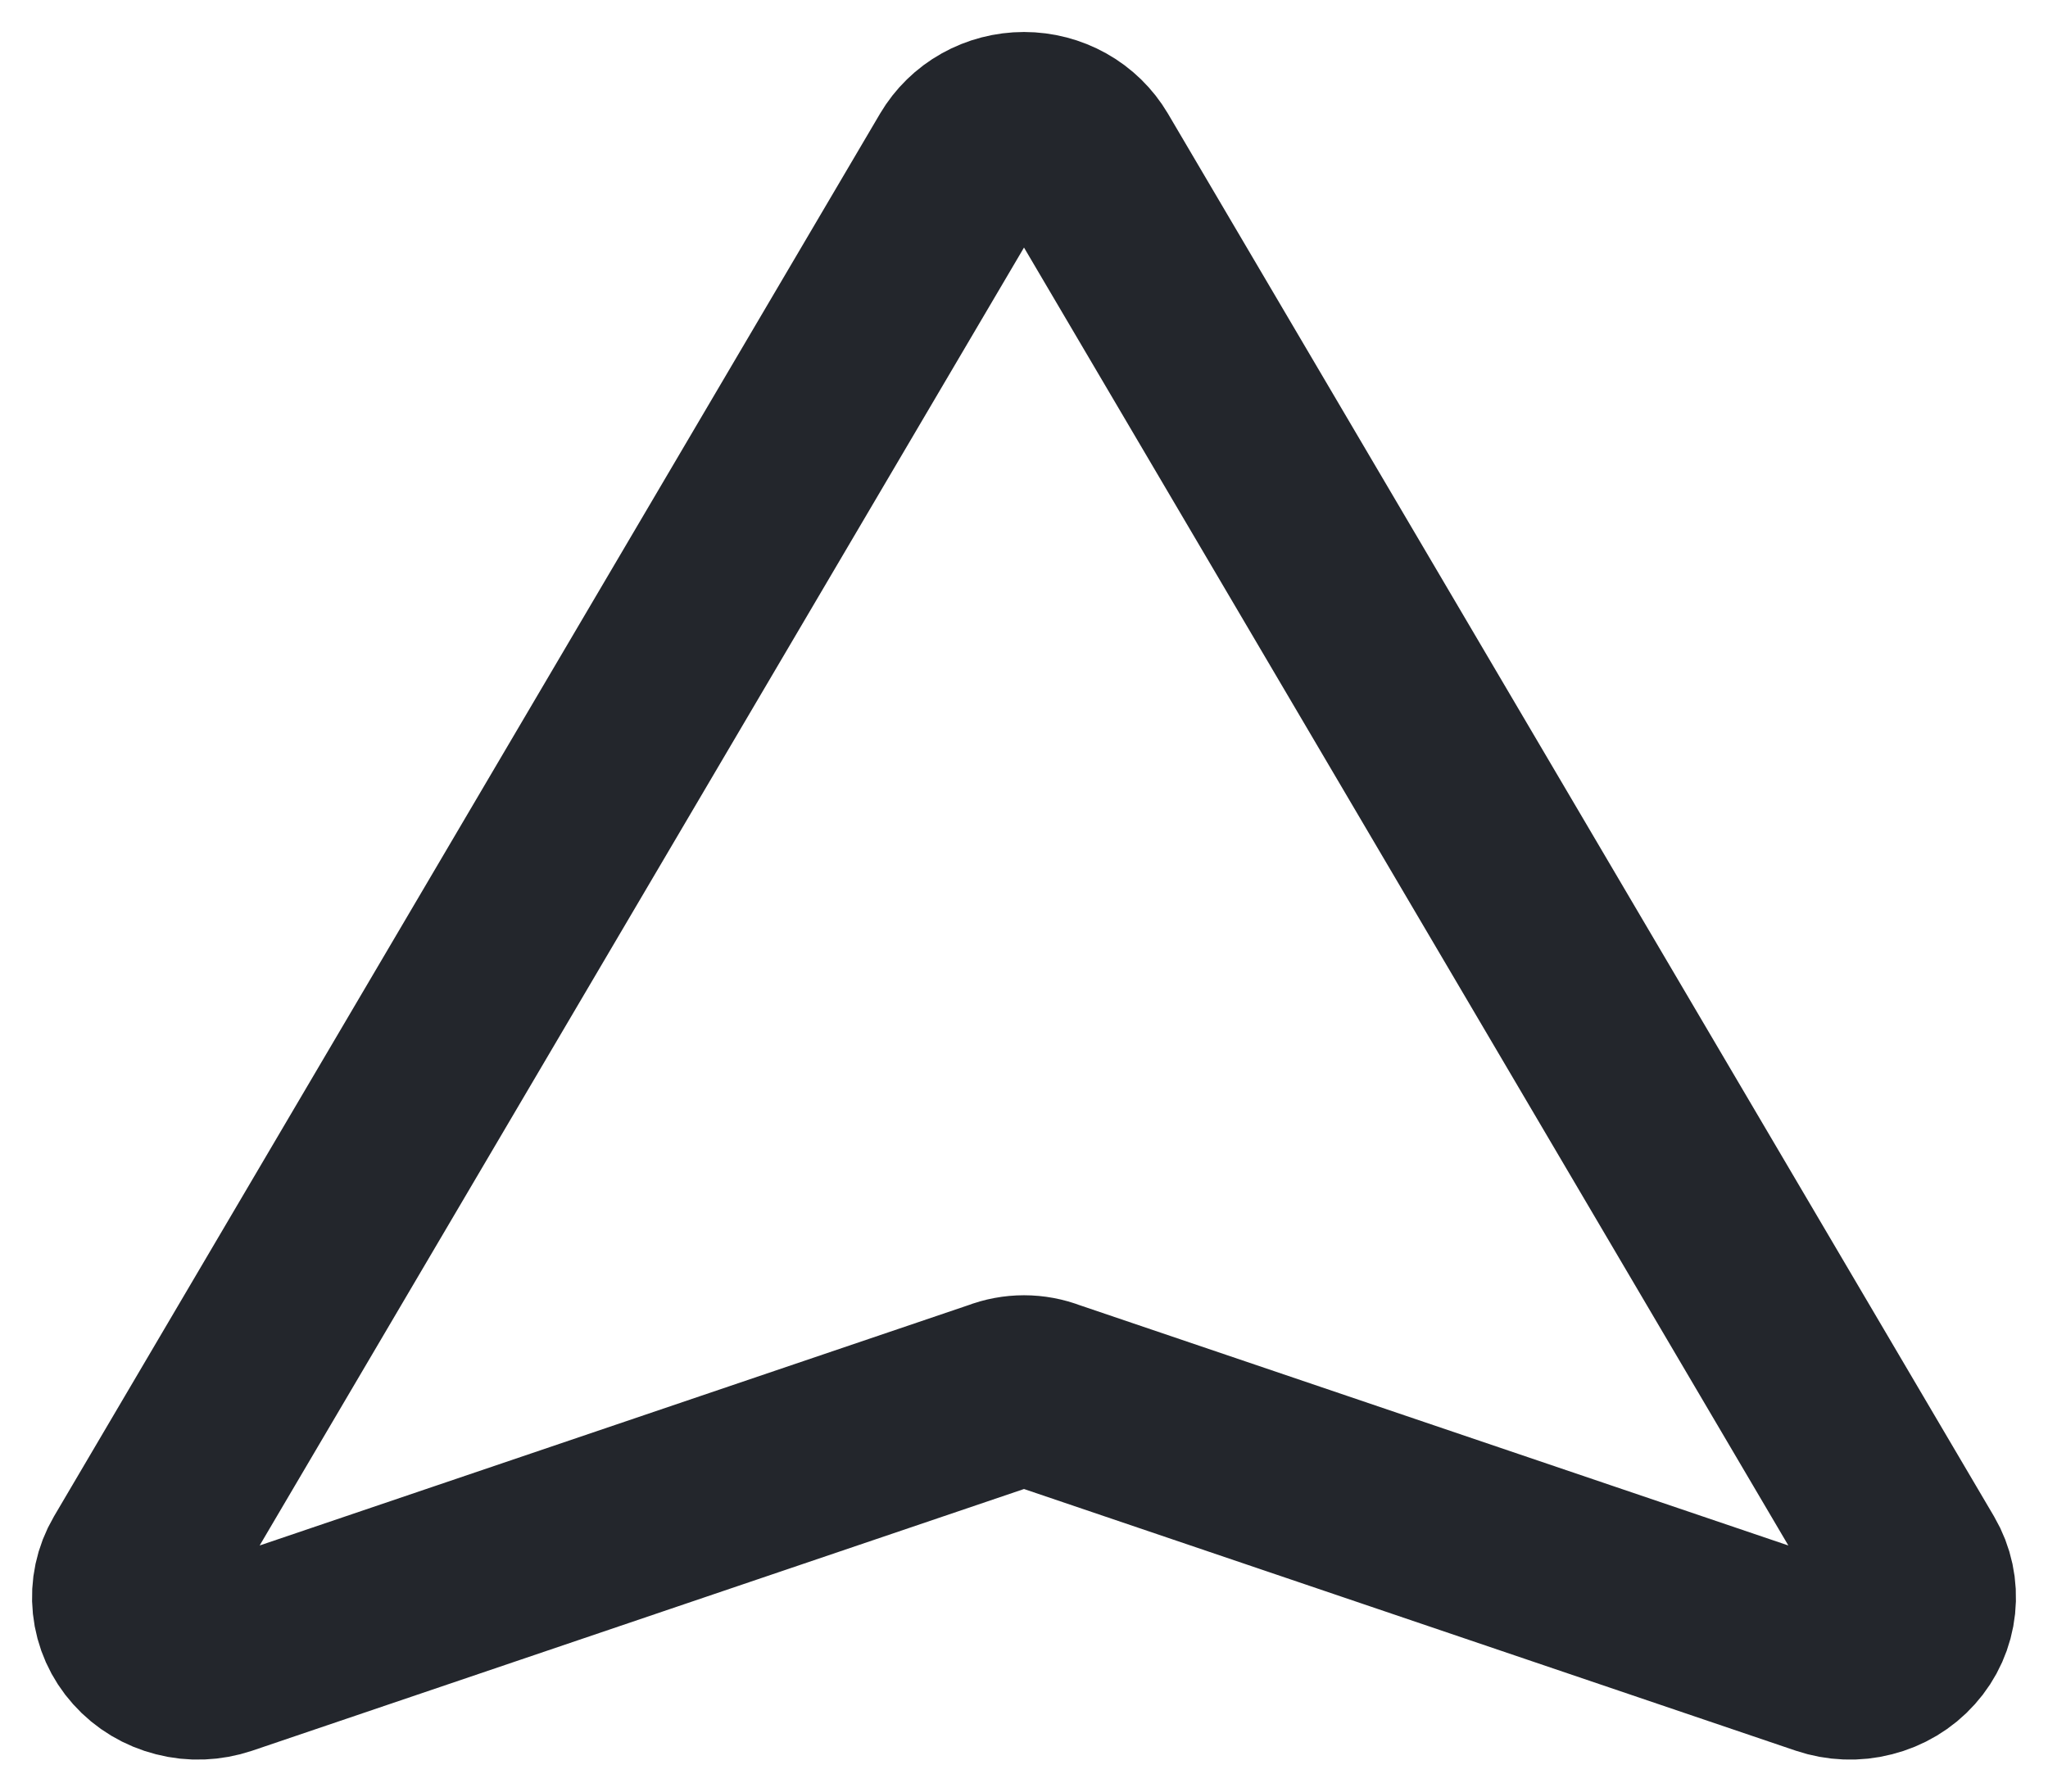 <svg width="16" height="14" viewBox="0 0 16 14" fill="none" xmlns="http://www.w3.org/2000/svg">
<path d="M7.522 1.268L1.068 12.23C1.014 12.322 0.992 12.428 1.003 12.533C1.014 12.638 1.058 12.737 1.13 12.817C1.202 12.898 1.298 12.955 1.405 12.982C1.512 13.01 1.625 13.005 1.73 12.97L7.816 10.906C7.934 10.86 8.066 10.86 8.184 10.906L14.27 12.97C14.374 13.005 14.488 13.01 14.595 12.982C14.702 12.955 14.798 12.898 14.87 12.817C14.942 12.737 14.986 12.638 14.997 12.533C15.008 12.428 14.986 12.322 14.932 12.23L8.478 1.268C8.43 1.187 8.361 1.119 8.277 1.072C8.193 1.025 8.098 1 8 1C7.902 1 7.807 1.025 7.723 1.072C7.639 1.119 7.57 1.187 7.522 1.268Z" stroke="#23262C" stroke-width="1.5" stroke-linecap="round" stroke-linejoin="round"/>
</svg>
